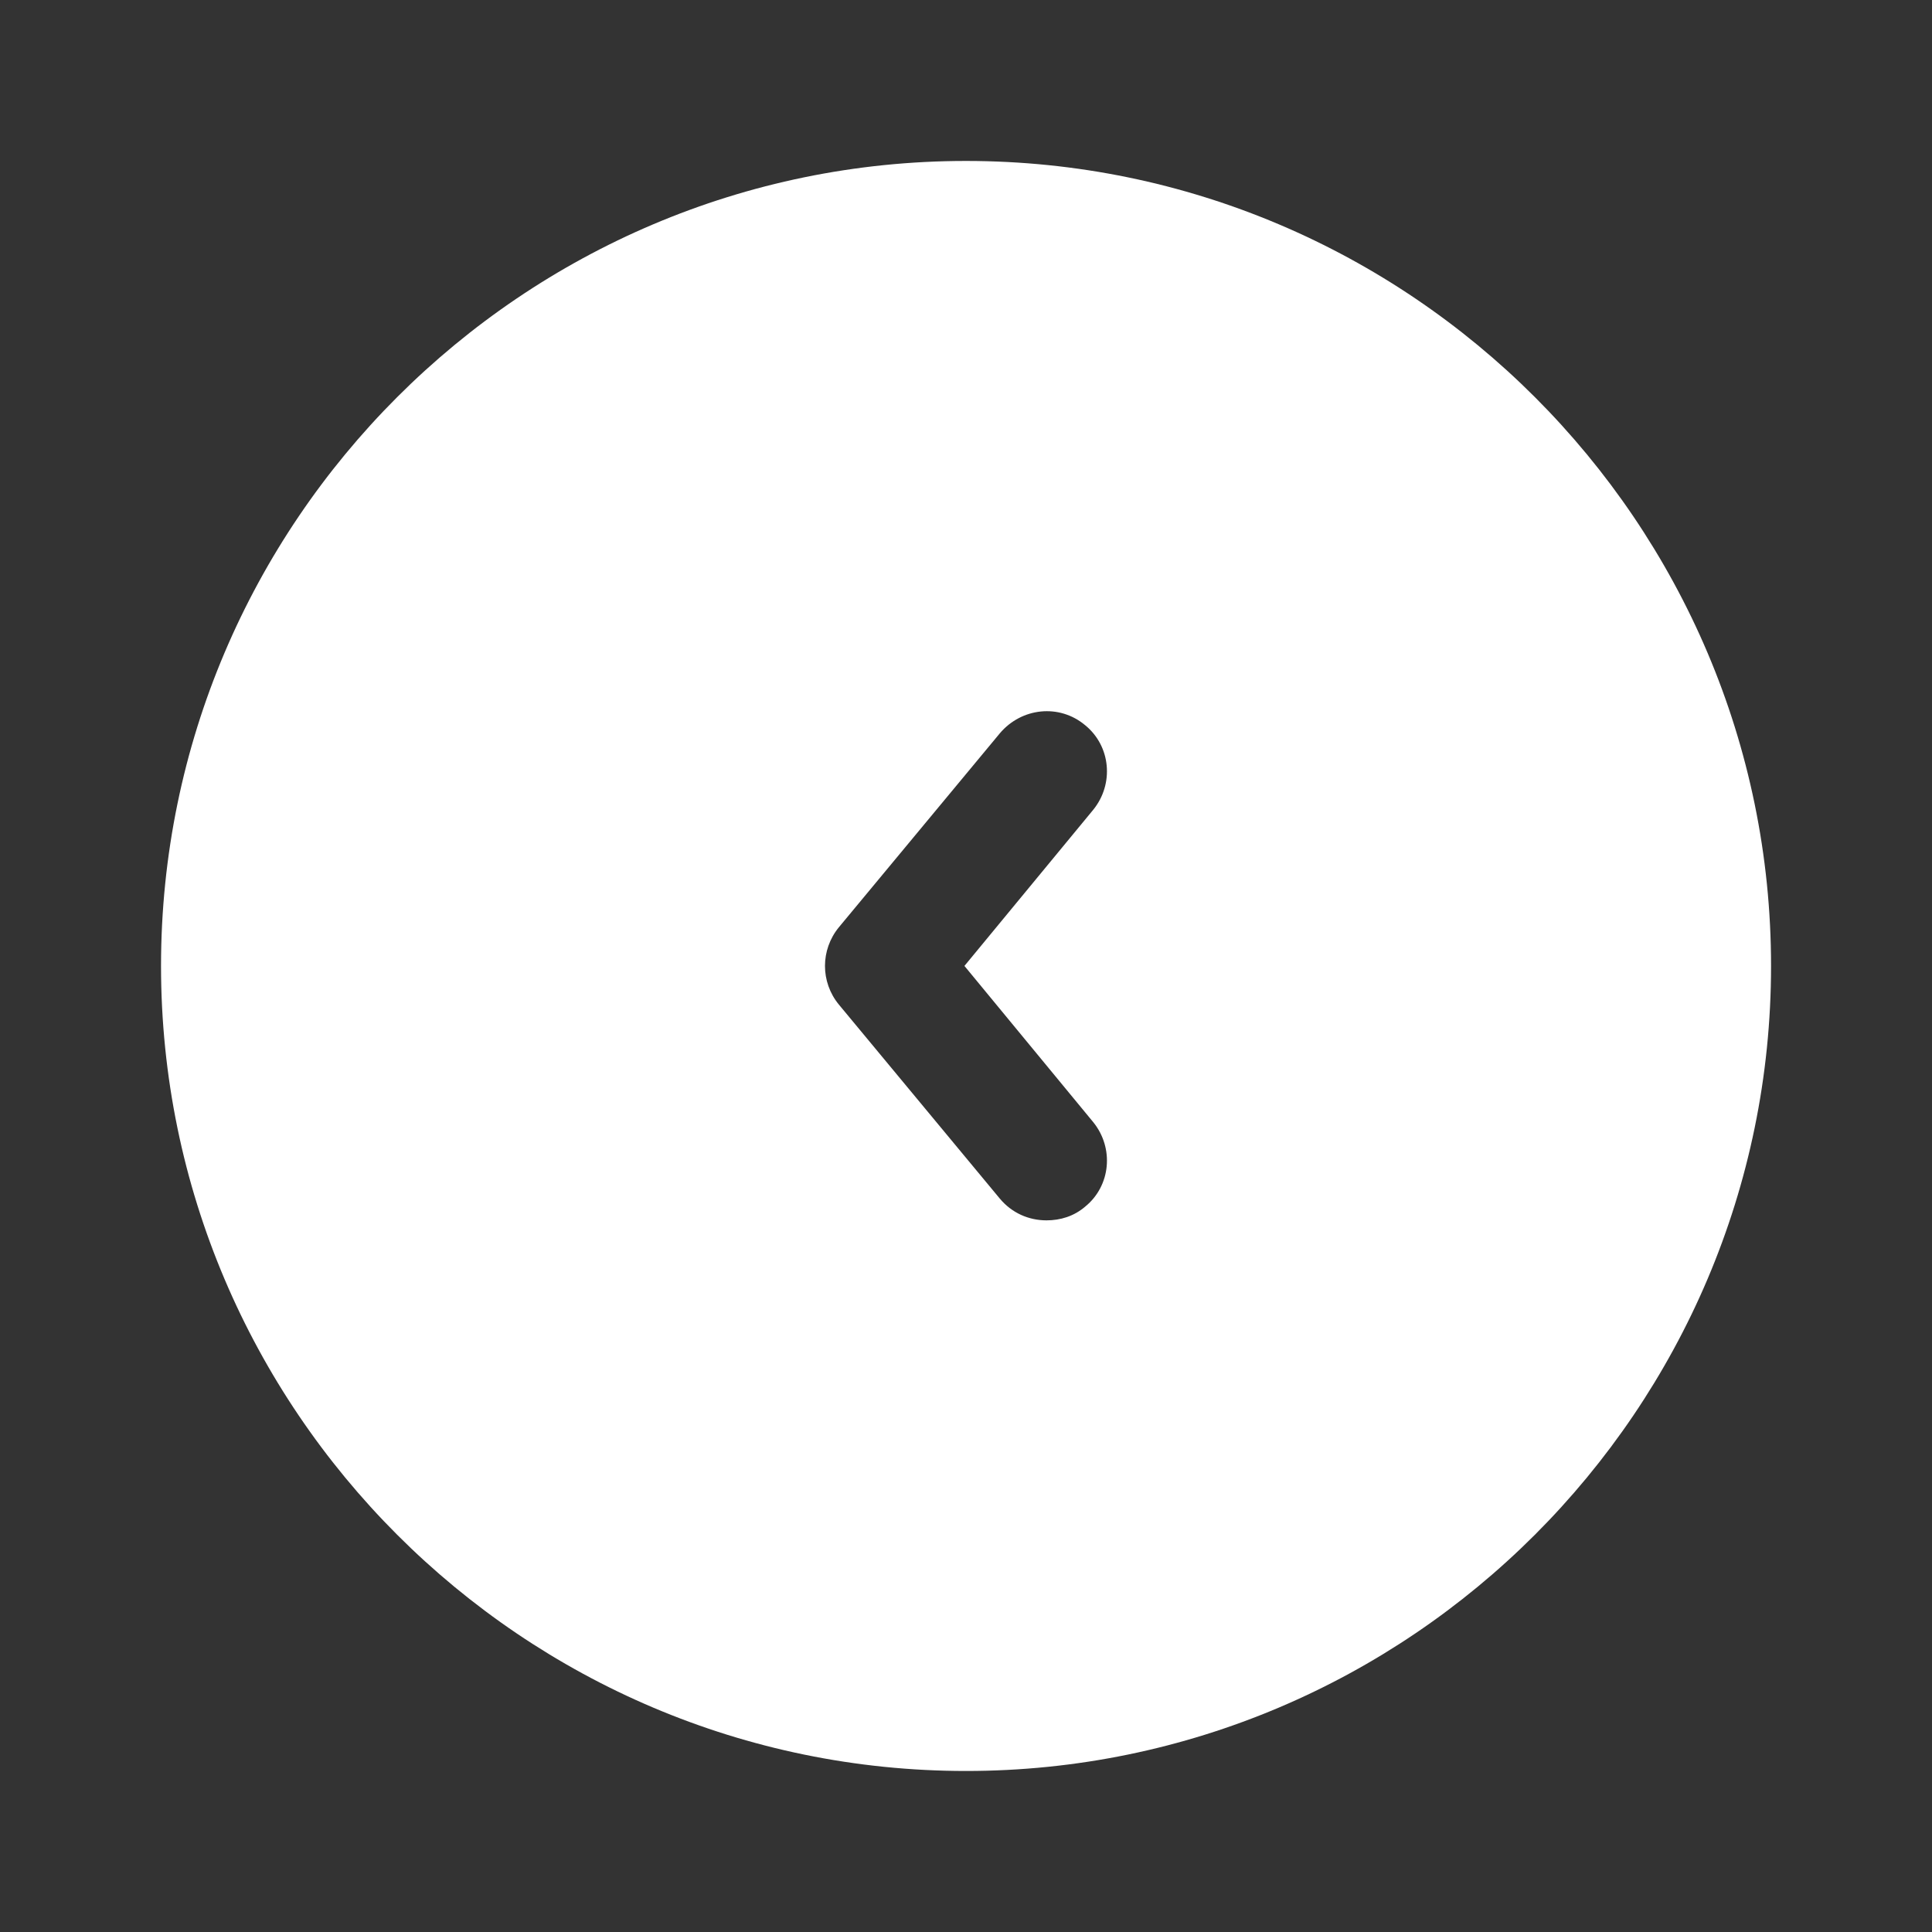 <svg width="26" height="26" viewBox="0 0 26 26" fill="none" xmlns="http://www.w3.org/2000/svg">
<rect x="0" y="0" width="26" height="26" fill="#333333" stroke="none"/>
<path d="M13 2.166C7.031 2.166 2.167 7.03 2.167 12.999C2.167 18.968 7.031 23.833 13 23.833C18.97 23.833 23.834 18.968 23.834 12.999C23.834 7.03 18.97 2.166 13 2.166ZM14.712 15.101C14.994 15.448 14.95 15.957 14.604 16.238C14.452 16.369 14.268 16.423 14.084 16.423C13.845 16.423 13.618 16.325 13.455 16.13L11.289 13.519C11.04 13.216 11.04 12.783 11.289 12.479L13.455 9.869C13.748 9.522 14.257 9.468 14.604 9.76C14.95 10.042 14.994 10.551 14.712 10.898L12.979 12.999L14.712 15.101Z" fill="white"/>
</svg>
